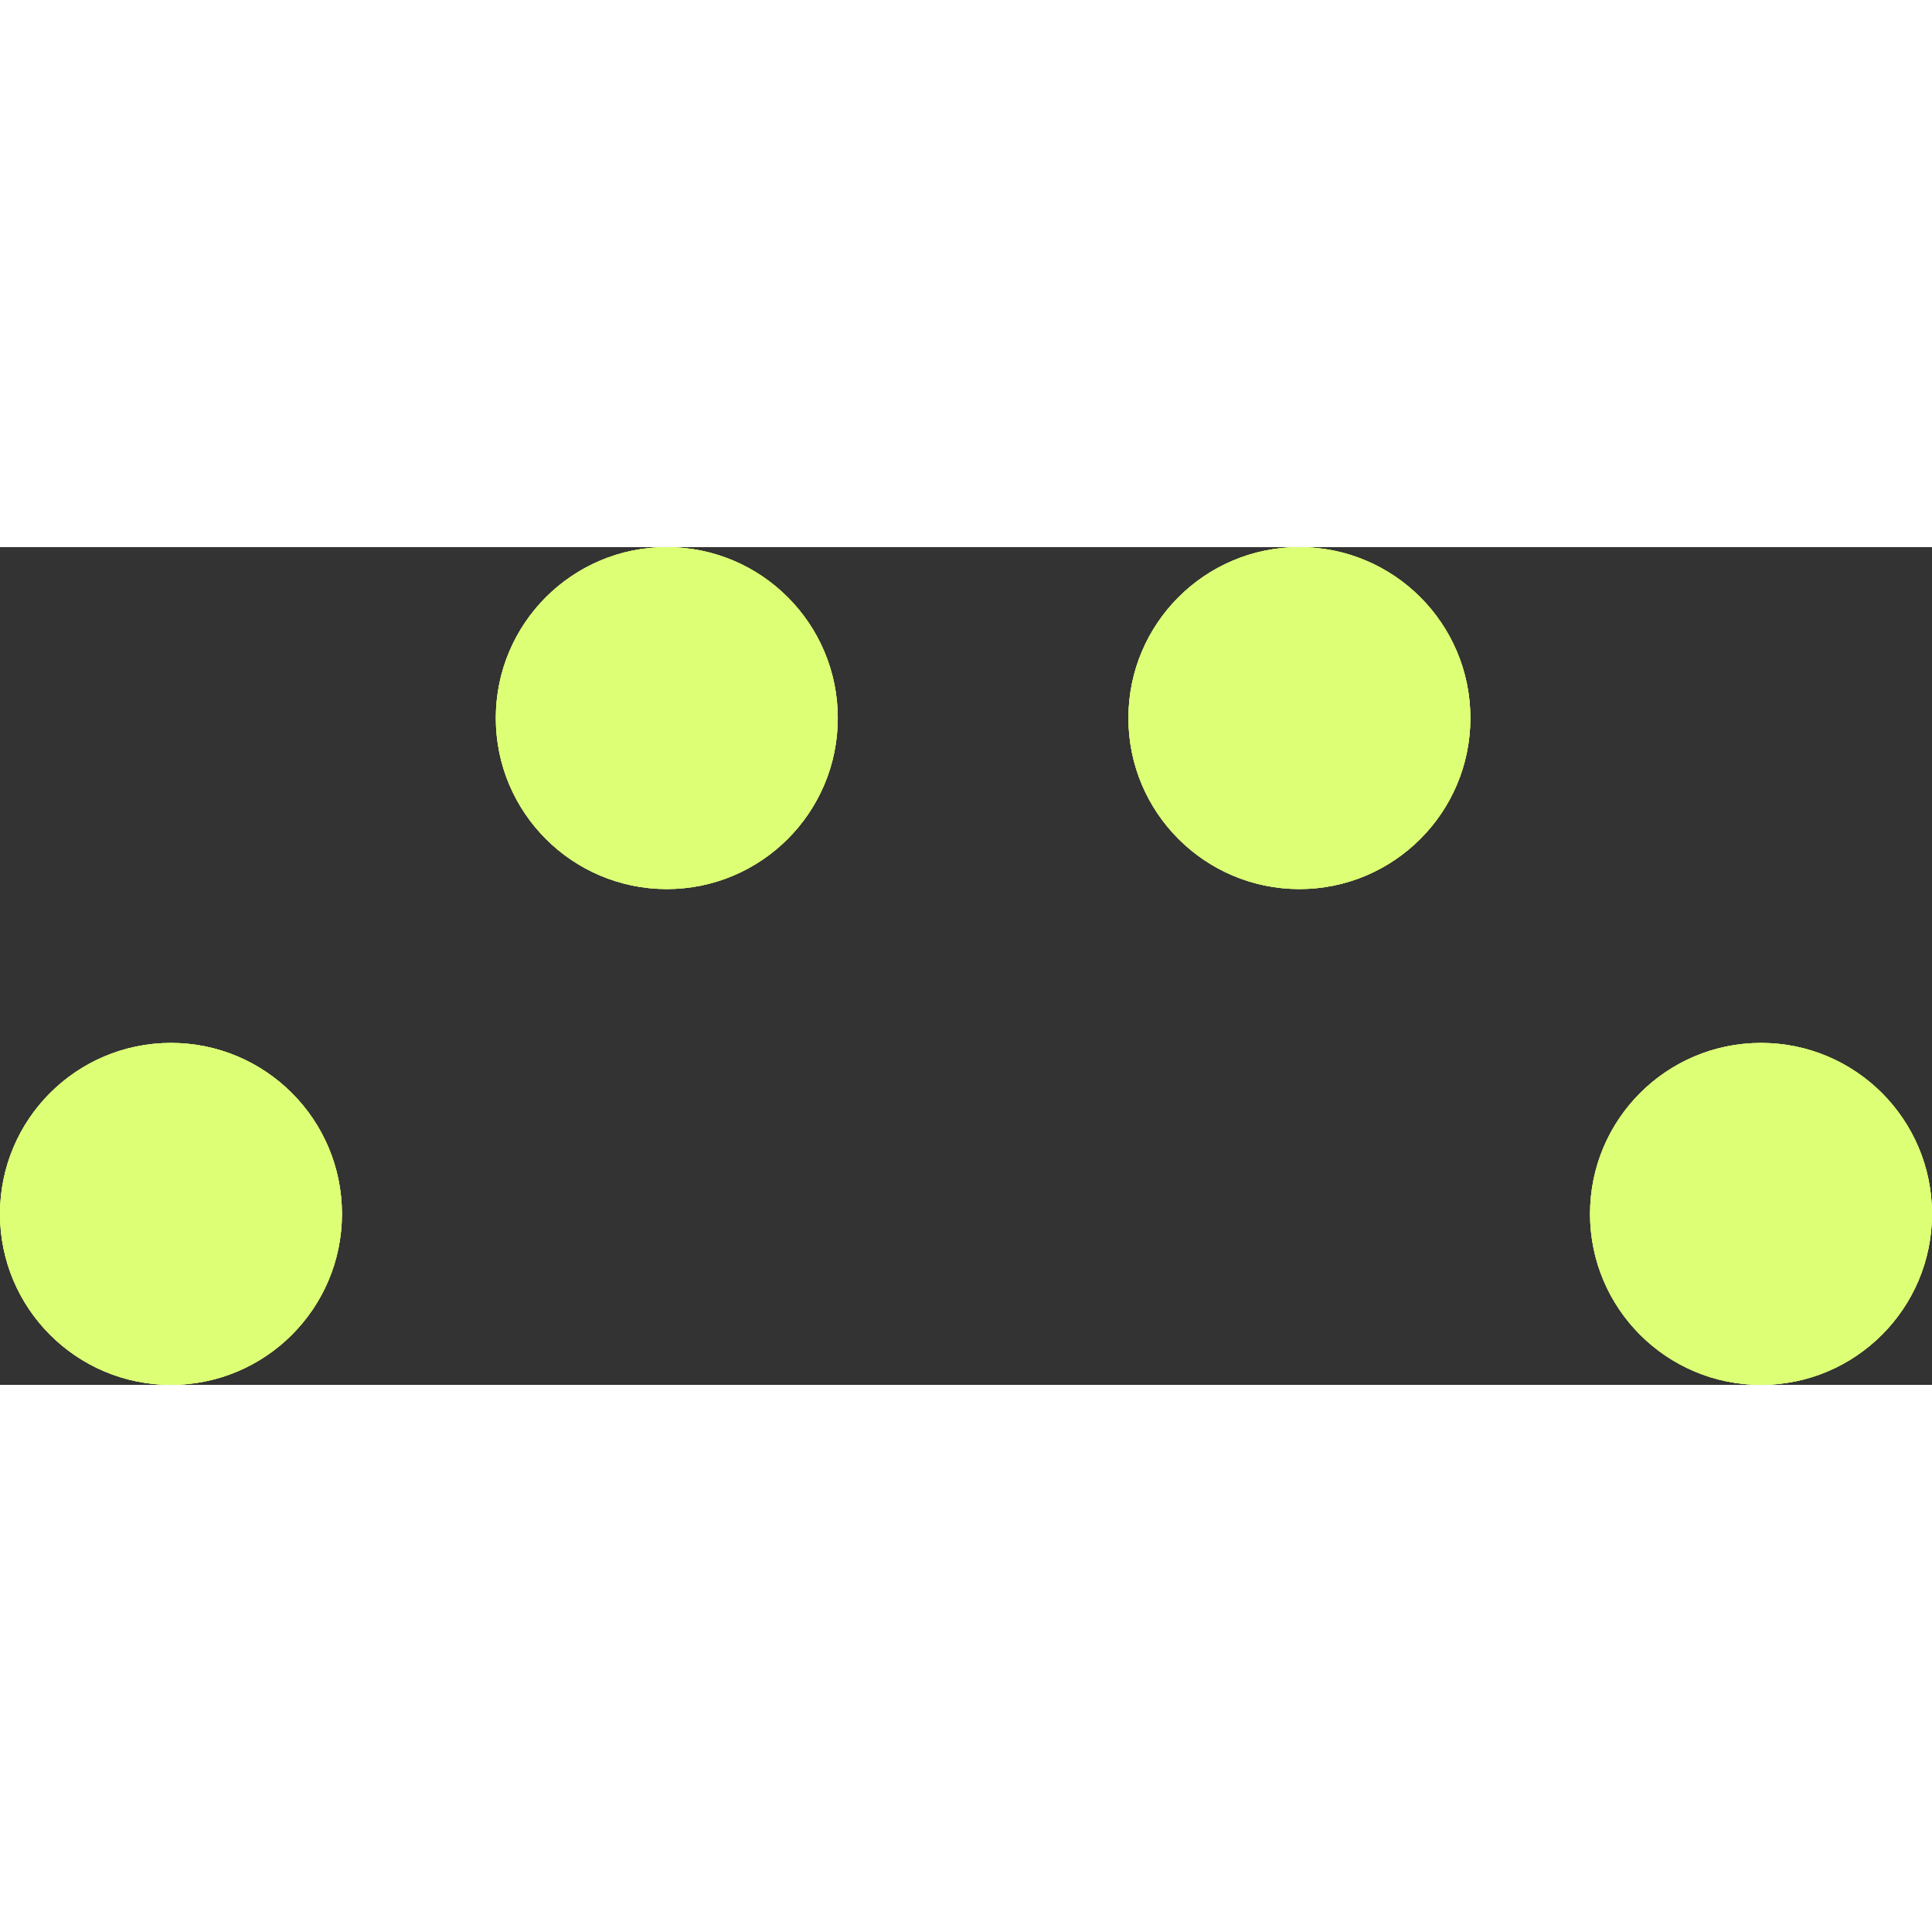 <svg width="60" height="60" viewBox="0 0 113 49" fill="none" xmlns="http://www.w3.org/2000/svg">
<rect x="0" y="0" width="113" height="49" fill="#333333" stroke="none"/>
<circle cx="10" cy="39" r="10" fill="#DDFF75"/>
<circle cx="10" cy="39" r="10" fill="#DDFF75"/>
<circle cx="10" cy="39" r="10" fill="#DDFF75"/>
<circle cx="39" cy="10" r="10" fill="#DDFF75"/>
<circle cx="39" cy="10" r="10" fill="#DDFF75"/>
<circle cx="39" cy="10" r="10" fill="#DDFF75"/>
<circle cx="76" cy="10" r="10" fill="#DDFF75"/>
<circle cx="76" cy="10" r="10" fill="#DDFF75"/>
<circle cx="76" cy="10" r="10" fill="#DDFF75"/>
<circle cx="103" cy="39" r="10" fill="#DDFF75"/>
<circle cx="103" cy="39" r="10" fill="#DDFF75"/>
<circle cx="103" cy="39" r="10" fill="#DDFF75"/>
</svg>
